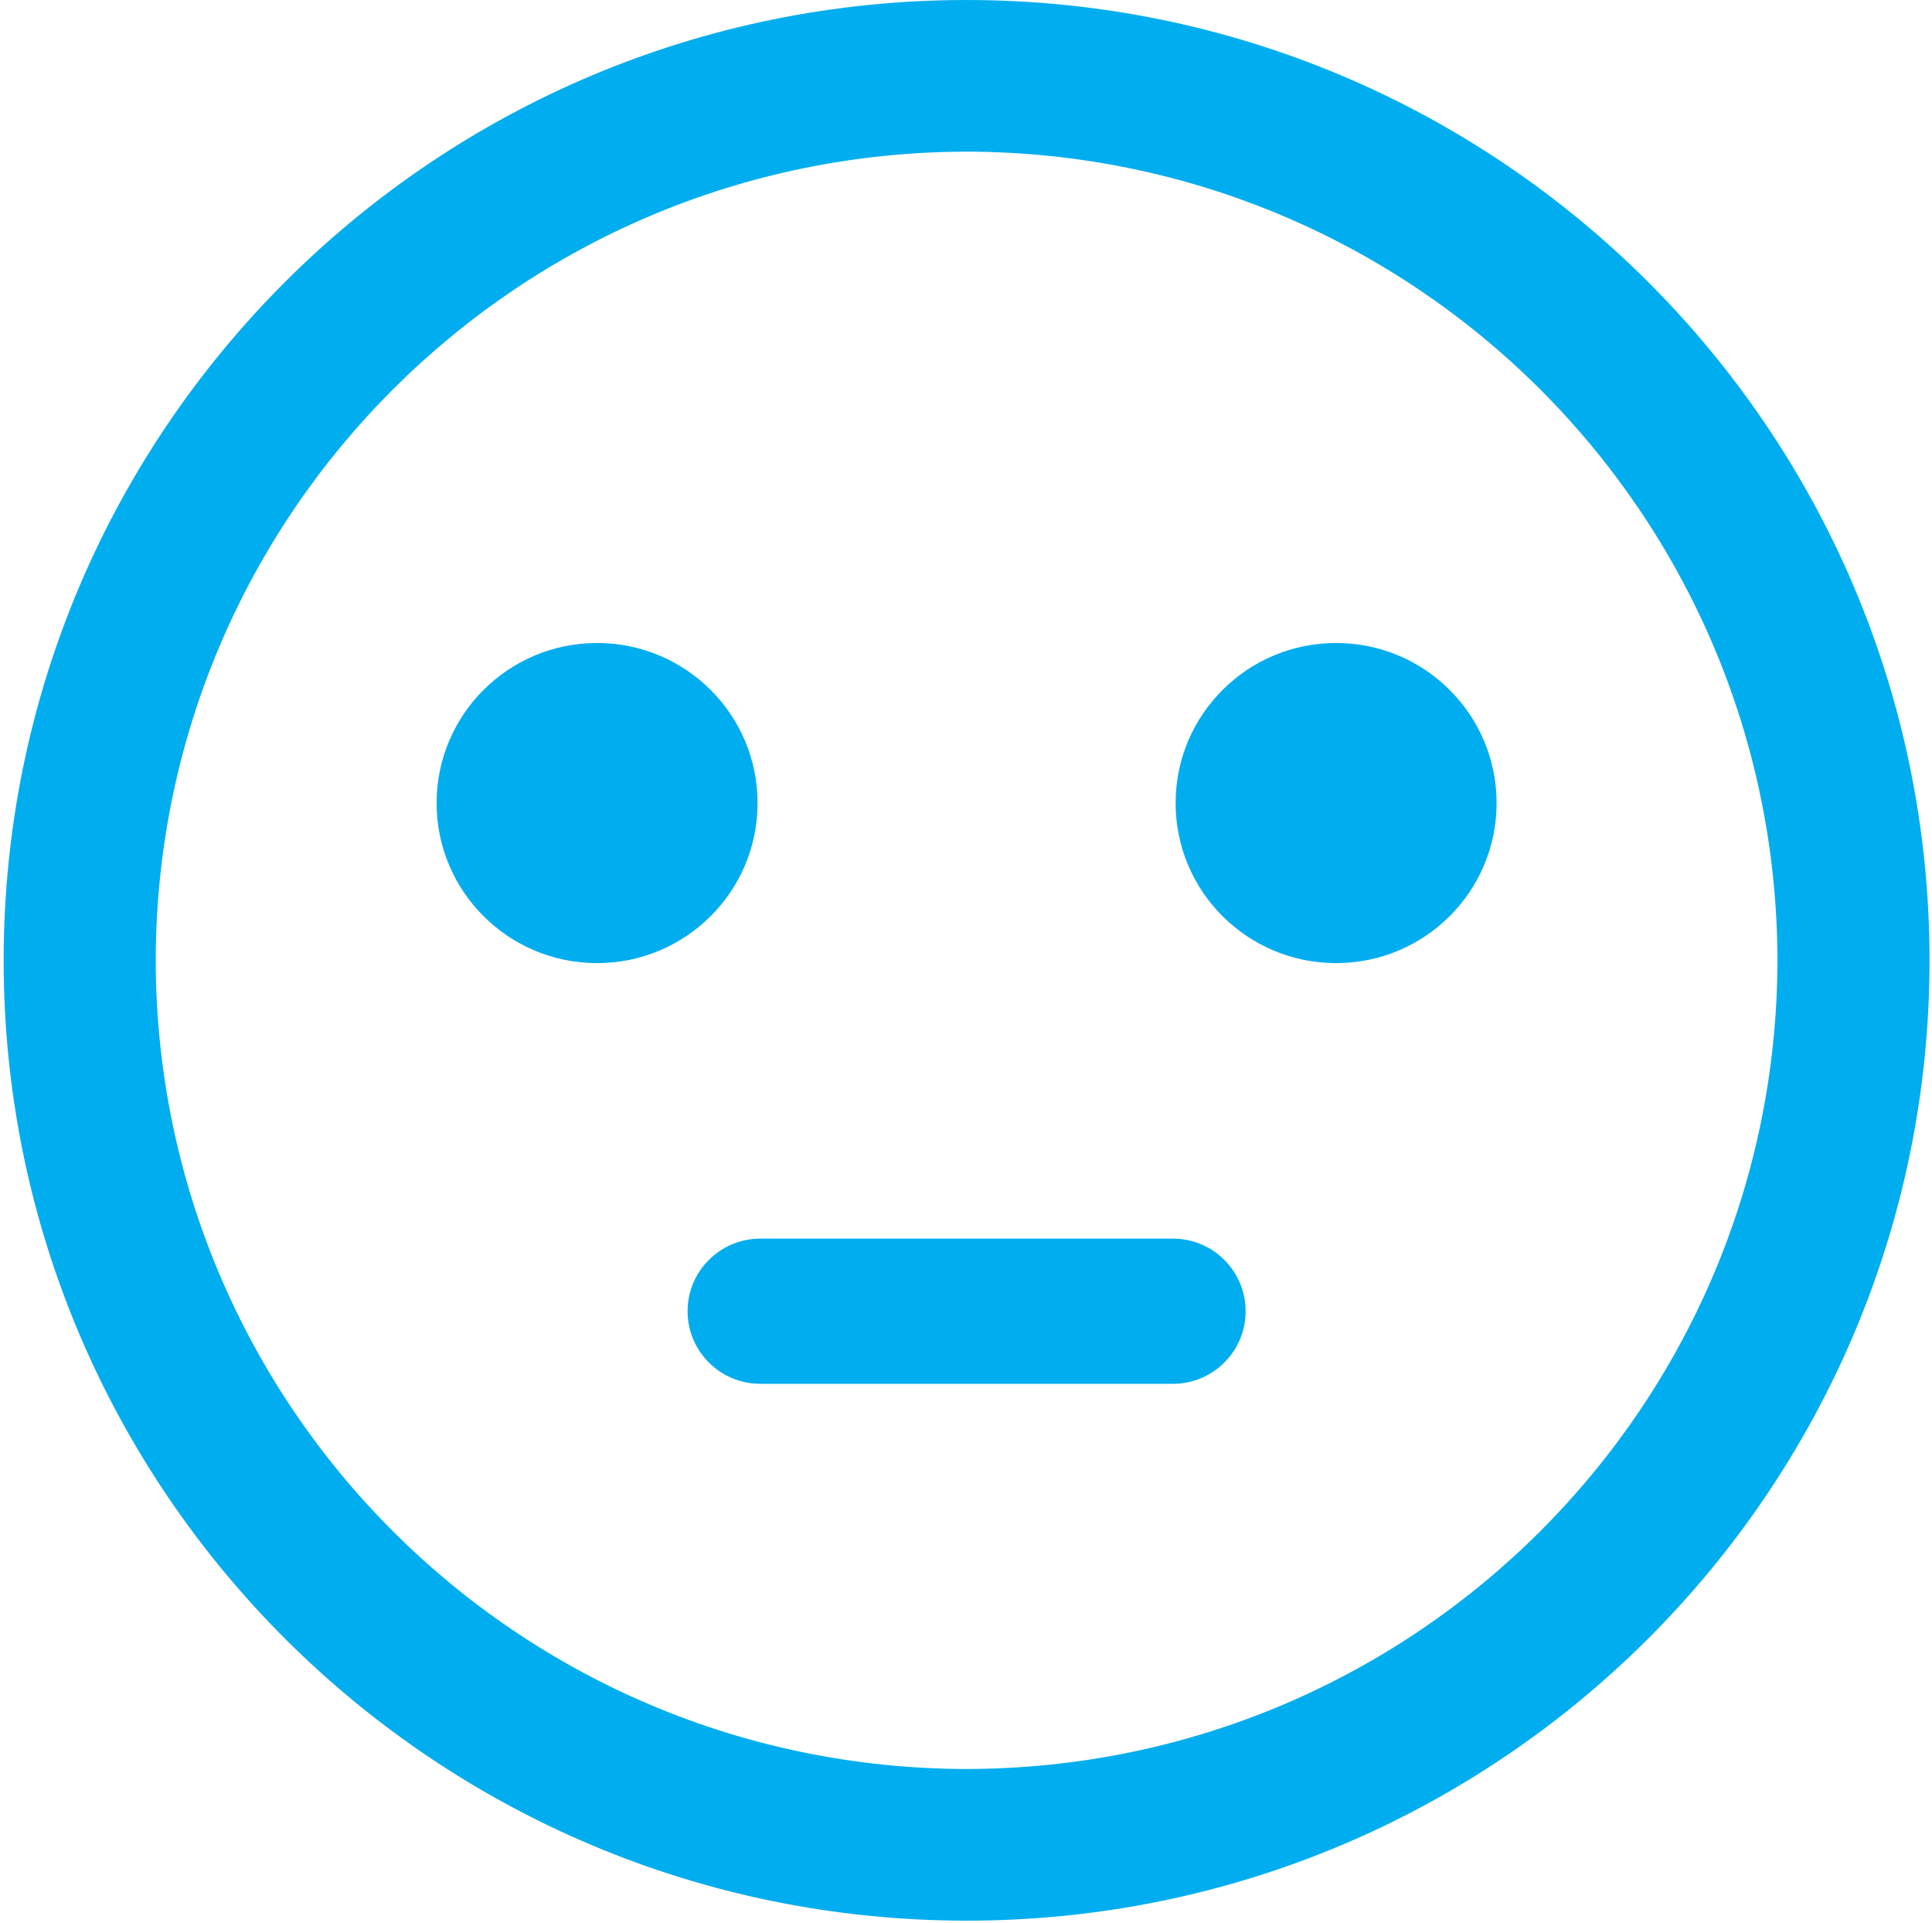 <?xml version="1.0" encoding="UTF-8"?>
<svg width="212px" height="211px" viewBox="0 0 212 211" version="1.1" xmlns="http://www.w3.org/2000/svg" xmlns:xlink="http://www.w3.org/1999/xlink">
    <!-- Generator: Sketch 42 (36781) - http://www.bohemiancoding.com/sketch -->
    <title>soso</title>
    <desc>Created with Sketch.</desc>
    <defs></defs>
    <g id="v02_salestracker" stroke="none" stroke-width="1" fill="none" fill-rule="evenodd">
        <g id="02.7_Feedback" transform="translate(-1057, -1071)" fill="#00ADEF">
            <g id="Comment" transform="translate(56, 998)">
                <g id="soso" transform="translate(1001, 73)">
                    <path d="M128.7,135.895 L83.434,135.895 C79.021,135.895 75.449,139.463 75.449,143.863 C75.449,148.258 79.021,151.825 83.434,151.825 L128.7,151.825 C133.113,151.825 136.682,148.258 136.682,143.863 C136.682,139.463 133.113,135.895 128.7,135.895 M83.129,88.108 C83.129,78.407 75.246,70.547 65.519,70.547 C55.792,70.547 47.909,78.407 47.909,88.108 C47.909,97.808 55.792,105.668 65.519,105.668 C75.246,105.668 83.129,97.808 83.129,88.108 M146.612,70.547 C136.885,70.547 129.002,78.407 129.002,88.108 C129.002,97.808 136.885,105.668 146.612,105.668 C156.337,105.668 164.223,97.808 164.223,88.108 C164.223,78.407 156.337,70.547 146.612,70.547 M106.064,194.087 C56.921,194.005 17.172,154.361 17.088,105.364 C17.172,56.366 56.921,16.723 106.064,16.638 C155.2,16.723 194.949,56.366 195.043,105.364 C194.949,154.361 155.2,194.005 106.064,194.087 M106.064,0.001 C47.701,0.008 0.409,47.171 0.4,105.364 C0.409,163.553 47.701,210.713 106.064,210.726 C164.42,210.721 211.715,163.553 211.729,105.364 C211.72,47.171 164.42,0.008 106.064,0.001" id="Fill-1"></path>
                </g>
            </g>
        </g>
    </g>
</svg>